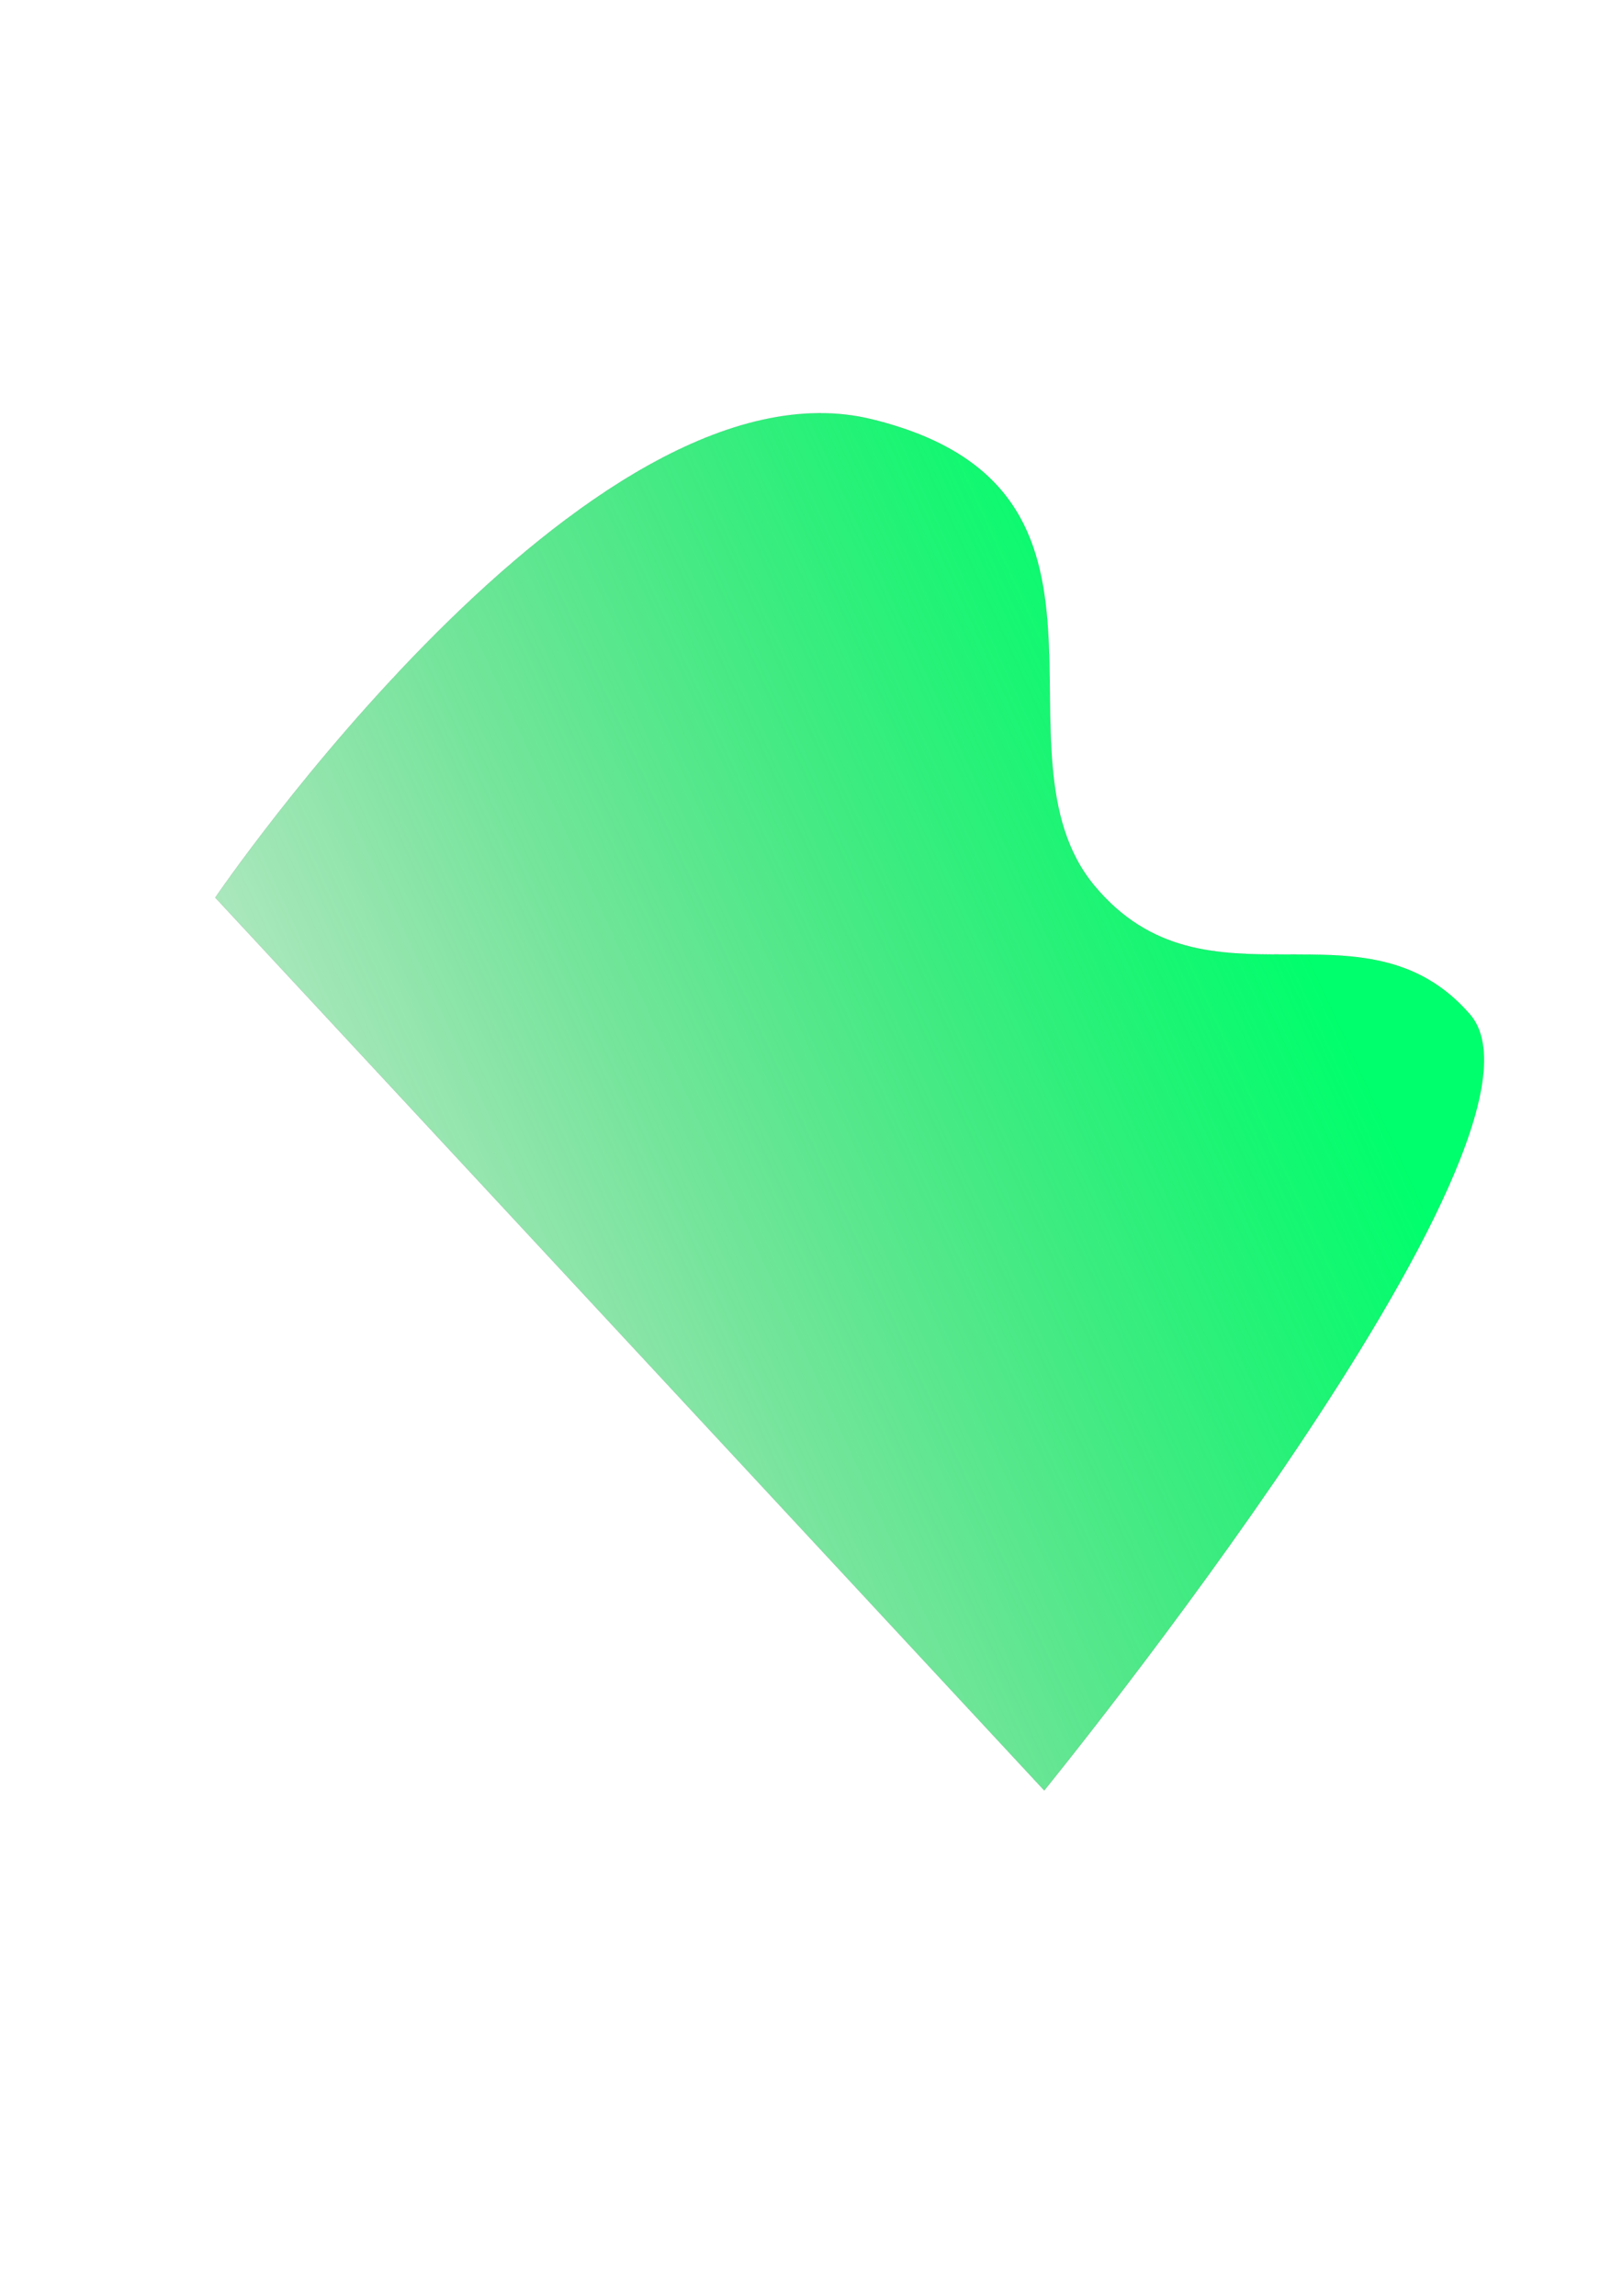 <?xml version="1.0" encoding="UTF-8" standalone="no"?>
<!-- Created with Inkscape (http://www.inkscape.org/) -->

<svg
   width="210mm"
   height="297mm"
   viewBox="0 0 210 297"
   version="1.1"
   id="svg5"
   inkscape:version="1.1.1 (3bf5ae0d25, 2021-09-20)"
   sodipodi:docname="wave2.svg"
   xmlns:inkscape="http://www.inkscape.org/namespaces/inkscape"
   xmlns:sodipodi="http://sodipodi.sourceforge.net/DTD/sodipodi-0.dtd"
   xmlns:xlink="http://www.w3.org/1999/xlink"
   xmlns="http://www.w3.org/2000/svg"
   xmlns:svg="http://www.w3.org/2000/svg">
  <sodipodi:namedview
     id="namedview7"
     pagecolor="#ffffff"
     bordercolor="#666666"
     borderopacity="1.0"
     inkscape:pageshadow="2"
     inkscape:pageopacity="0.0"
     inkscape:pagecheckerboard="0"
     inkscape:document-units="mm"
     showgrid="false"
     showborder="true"
     inkscape:zoom="0.11313708"
     inkscape:cx="-428.68349"
     inkscape:cy="-154.67961"
     inkscape:window-width="1366"
     inkscape:window-height="705"
     inkscape:window-x="-8"
     inkscape:window-y="-8"
     inkscape:window-maximized="1"
     inkscape:current-layer="layer1" />
  <defs
     id="defs2">
    <linearGradient
       inkscape:collect="always"
       id="linearGradient2365">
      <stop
         style="stop-color:#00ff6c;stop-opacity:1"
         offset="0"
         id="stop2361" />
      <stop
         style="stop-color:#00951c;stop-opacity:0"
         offset="1"
         id="stop2363" />
    </linearGradient>
    <linearGradient
       inkscape:collect="always"
       xlink:href="#linearGradient2365"
       id="linearGradient2367"
       x1="-502.708"
       y1="3175"
       x2="-6667.5"
       y2="6217.708"
       gradientUnits="userSpaceOnUse"
       gradientTransform="matrix(0.027,0,0,0.029,176.425,17.217)" />
  </defs>
  <g
     inkscape:label="Layer 1"
     inkscape:groupmode="layer"
     id="layer1">
    <path
       style="fill:none;stroke:#000000;stroke-width:0.265px;stroke-linecap:butt;stroke-linejoin:miter;stroke-opacity:1"
       d="m -2321.169,1297.661 c 0,0 621.415,-1434.738 1526.123,-1325.077 C 109.662,82.246 -191.908,986.954 82.246,1361.631 356.4,1736.308 877.292,1251.969 1389.046,1590.092 1900.8,1928.215 1763.723,2896.892 1580.954,3052.246 1398.185,3207.6 -2222.5,5529.792 -2222.5,5529.792 L -4312.708,2407.708 Z"
       id="path2259" />
    <path
       style="fill:url(#linearGradient2367);fill-opacity:1;stroke:#000000;stroke-width:0.007px;stroke-linecap:butt;stroke-linejoin:miter;stroke-opacity:1"
       d="m 27.852,116.117 c 0,0 48.226,-70.898 84.992,-61.873 36.766,9.025 14.299,42.999 28.794,60.363 14.495,17.364 34.788,0.755 48.558,16.609 13.77,15.854 -55.081,100.411 -55.081,100.411 z"
       id="path2296" />
  </g>
</svg>
